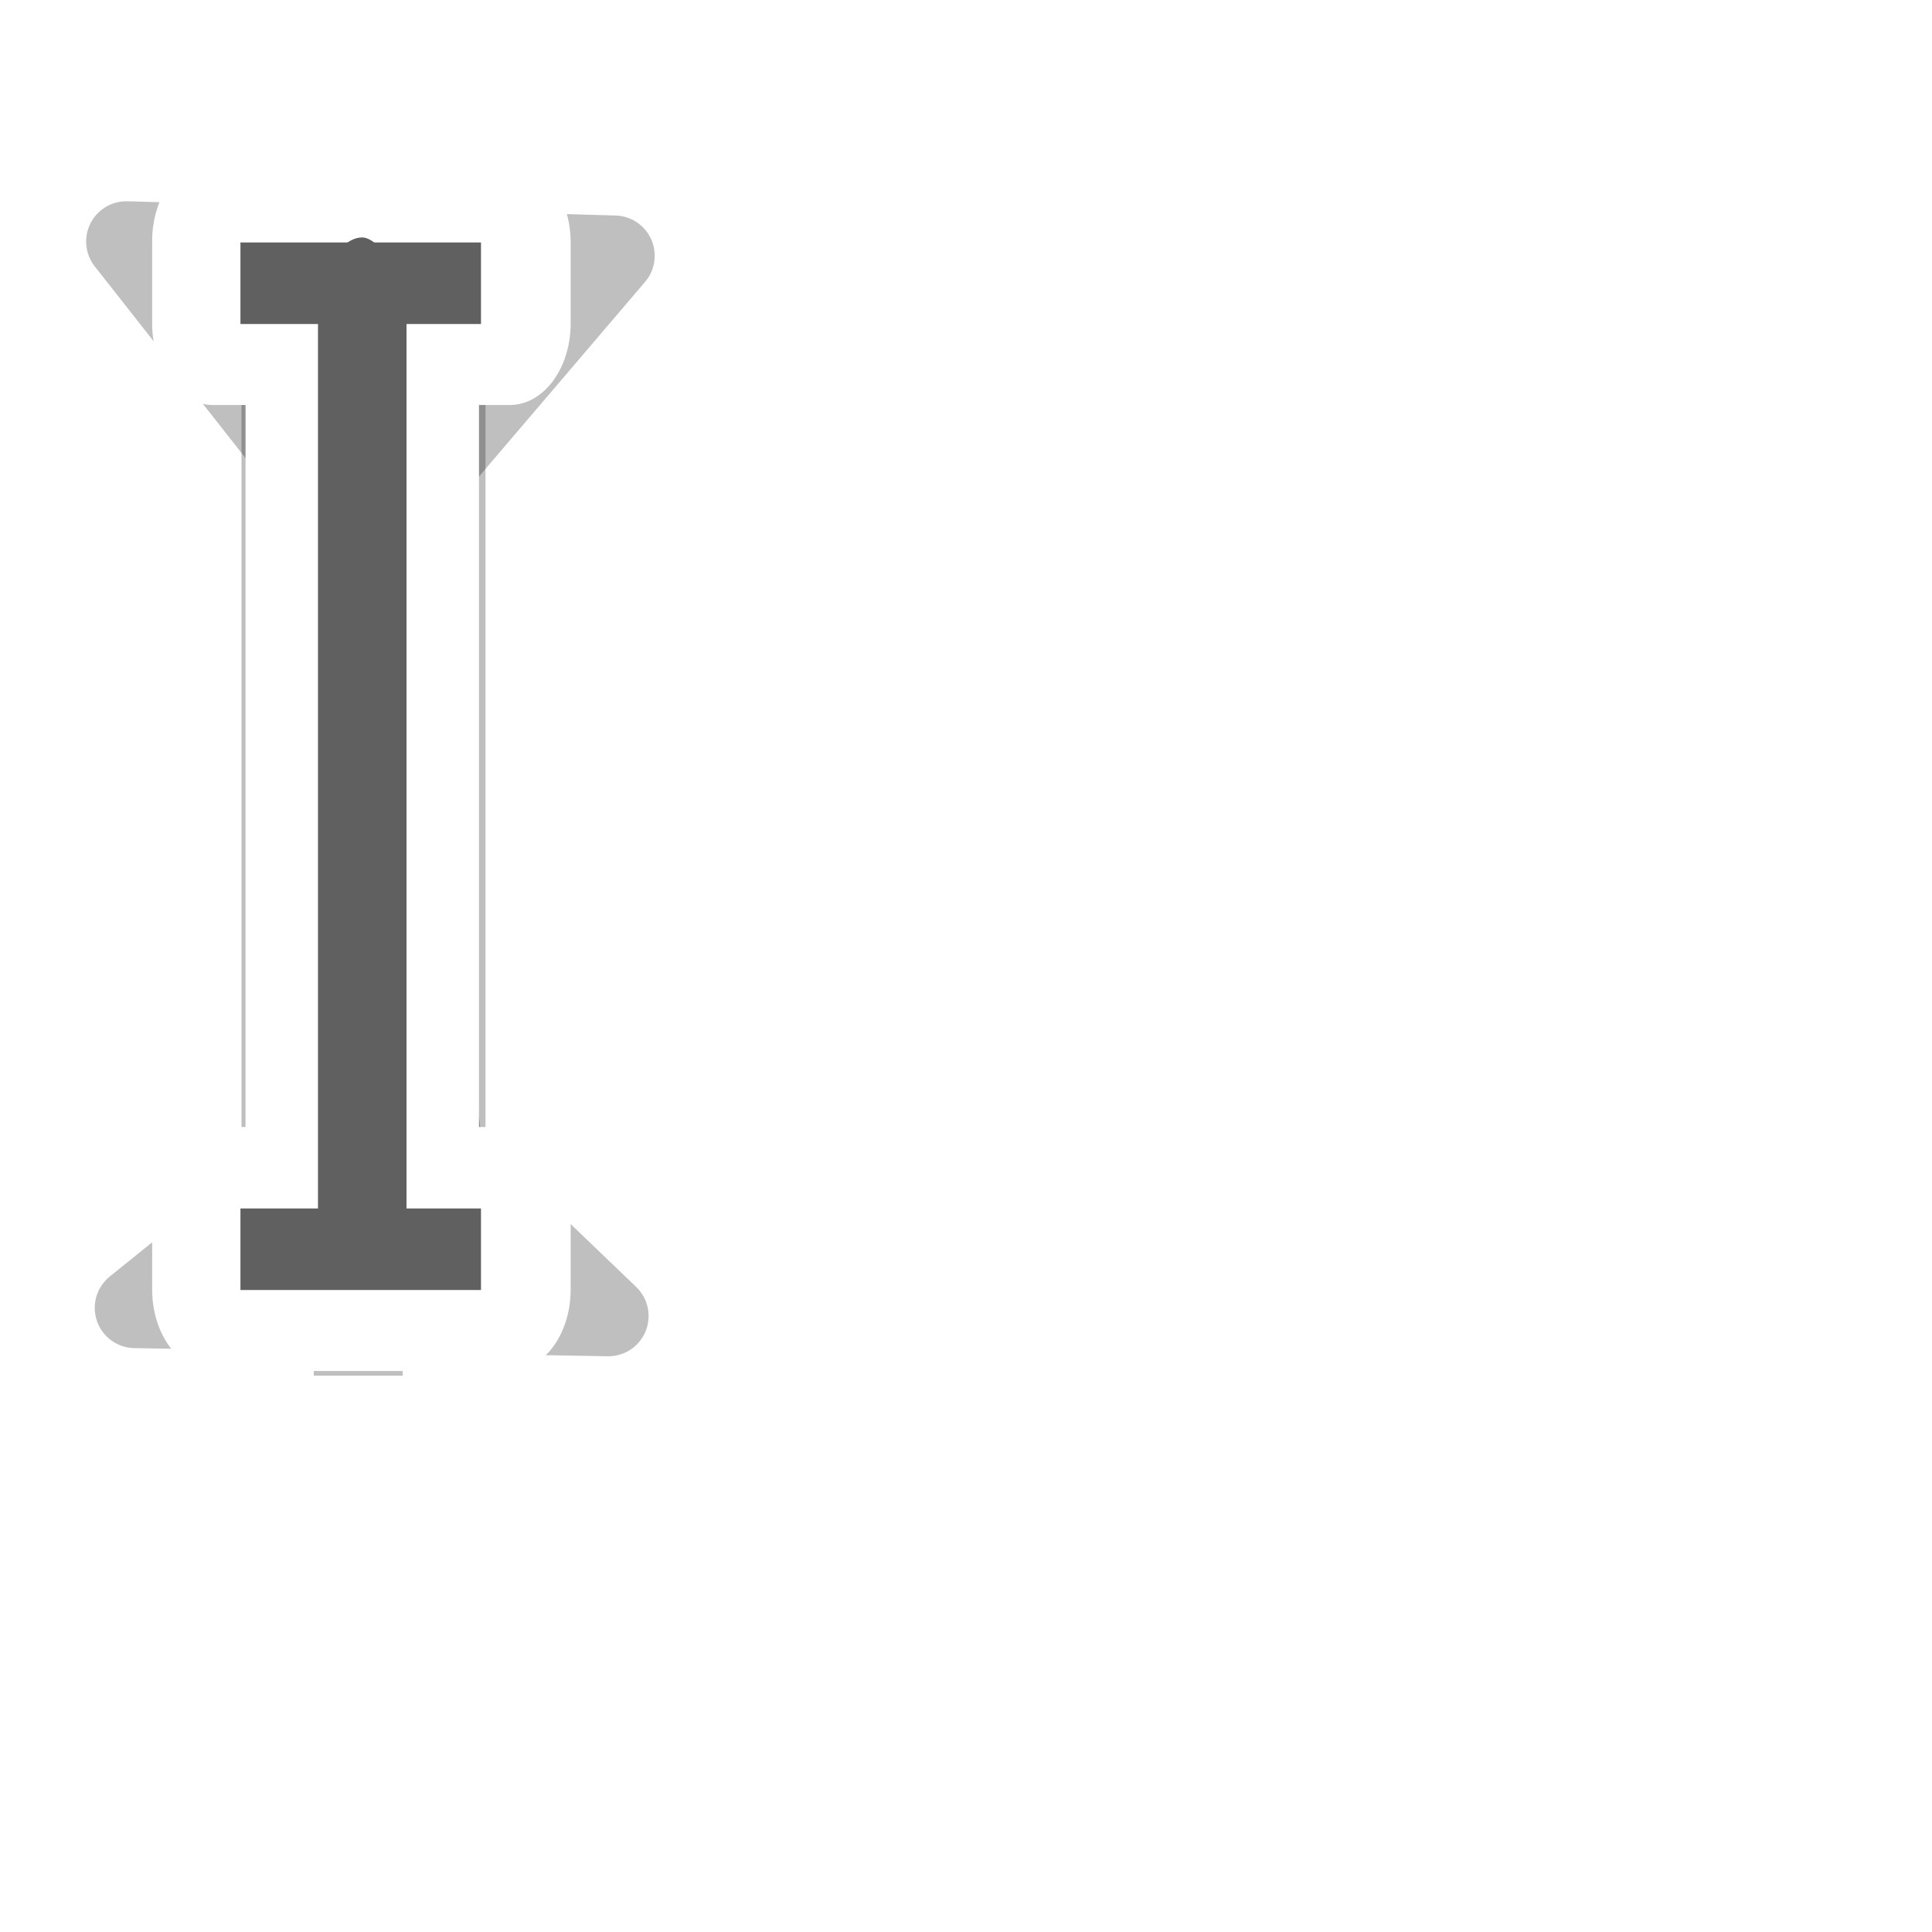 <?xml version="1.0" encoding="UTF-8" standalone="no"?>
<!-- Created with Inkscape (http://www.inkscape.org/) -->
<svg
   xmlns:dc="http://purl.org/dc/elements/1.1/"
   xmlns:cc="http://creativecommons.org/ns#"
   xmlns:rdf="http://www.w3.org/1999/02/22-rdf-syntax-ns#"
   xmlns:svg="http://www.w3.org/2000/svg"
   xmlns="http://www.w3.org/2000/svg"
   xmlns:sodipodi="http://sodipodi.sourceforge.net/DTD/sodipodi-0.dtd"
   xmlns:inkscape="http://www.inkscape.org/namespaces/inkscape"
   width="24"
   height="24"
   id="svg3570"
   sodipodi:version="0.32"
   inkscape:version="0.46"
   version="1.0"
   sodipodi:docname="xterm.svg"
   sodipodi:docbase="/home/me/git/oxy-cursors/src/svg"
   inkscape:output_extension="org.inkscape.output.svg.inkscape">
  <defs
     id="defs3572">
    <inkscape:perspective
       sodipodi:type="inkscape:persp3d"
       inkscape:vp_x="0 : 12 : 1"
       inkscape:vp_y="0 : 1000 : 0"
       inkscape:vp_z="24 : 12 : 1"
       inkscape:persp3d-origin="12 : 8 : 1"
       id="perspective17" />
    <filter
       inkscape:collect="always"
       x="-1.625"
       width="4.251"
       y="-0.145"
       height="1.29"
       id="filter3194">
      <feGaussianBlur
         inkscape:collect="always"
         stdDeviation="0.722"
         id="feGaussianBlur3196" />
    </filter>
    <filter
       inkscape:collect="always"
       x="-0.481"
       width="1.962"
       y="-0.098"
       height="1.195"
       id="filter3250">
      <feGaussianBlur
         inkscape:collect="always"
         stdDeviation="0.607"
         id="feGaussianBlur3252" />
    </filter>
    <filter
       inkscape:collect="always"
       x="-1.063"
       width="3.126"
       y="-0.216"
       height="1.432"
       id="filter3314">
      <feGaussianBlur
         inkscape:collect="always"
         stdDeviation="1.343"
         id="feGaussianBlur3316" />
    </filter>
  </defs>
  <sodipodi:namedview
     id="base"
     pagecolor="#ffffff"
     bordercolor="#666666"
     borderopacity="1.0"
     inkscape:pageopacity="0.0"
     inkscape:pageshadow="2"
     inkscape:zoom="39.5"
     inkscape:cx="7.4873299"
     inkscape:cy="14.166042"
     inkscape:current-layer="layer1"
     showgrid="true"
     inkscape:grid-bbox="true"
     inkscape:document-units="px"
     width="24px"
     height="24px"
     inkscape:window-width="850"
     inkscape:window-height="686"
     inkscape:window-x="422"
     inkscape:window-y="51"
     inkscape:snap-global="true">
    <inkscape:grid
       type="xygrid"
       id="grid2392" />
  </sodipodi:namedview>
  <g
     id="layer1"
     inkscape:label="Layer 1"
     inkscape:groupmode="layer">
    <path
       style="opacity:0.5;fill:none;fill-opacity:1;fill-rule:evenodd;stroke:#000000;stroke-width:1;stroke-linecap:square;stroke-linejoin:round;stroke-miterlimit:4;stroke-dasharray:none;stroke-opacity:1;filter:url(#filter3250)"
       d="M 3.5,2.531 L 3.5,3.031 L 3.5,15.969 L 3.5,16.469 L 5.531,16.469 L 5.531,15.969 L 5.531,3.031 L 5.531,2.531 L 3.5,2.531 z "
       id="path3200"
       sodipodi:nodetypes="ccccccccc" />
    <path
       id="path2172"
       d="M -12.5,0.5 L -12.5,11.5"
       style="fill:none;fill-rule:evenodd;stroke:#000000;stroke-width:1px;stroke-linecap:square;stroke-linejoin:miter;stroke-opacity:1;filter:url(#filter3194);opacity:0.5"
       transform="matrix(1.104,0,0,1.256,18.25,2.017)" />
    <path
       style="opacity:0.5;fill:none;fill-opacity:1;fill-rule:evenodd;stroke:#000000;stroke-width:1;stroke-linecap:square;stroke-linejoin:round;stroke-miterlimit:4;stroke-dasharray:none;stroke-opacity:1;filter:url(#filter3314)"
       d="M 1.57,3 L 3.93,6 L 4.209,14.203 L 1.677,16.247 L 7.557,16.348 L 5.506,14.38 L 4.62,6.708 L 7.633,3.177 L 1.57,3 z"
       id="path3280"
       sodipodi:nodetypes="ccccccccc" />
    <path
       sodipodi:type="inkscape:offset"
       inkscape:radius="1.0126582"
       inkscape:original="M 2.03125 3 L 2.03125 4.03125 L 7 4.03125 L 7 3 L 2.03125 3 z "
       style="opacity:1;fill:#ffffff;fill-opacity:1;fill-rule:nonzero;stroke:none;stroke-width:0.898;stroke-miterlimit:4;stroke-dasharray:none;stroke-opacity:1"
       id="path2396"
       d="M 1.844,2 C 1.368,2.096 1.028,2.515 1.031,3 L 1.031,4.031 C 1.038,4.581 1.482,5.024 2.031,5.031 L 7,5.031 C 7.549,5.024 7.993,4.581 8,4.031 L 8,3 C 7.993,2.451 7.549,2.007 7,2 L 2.031,2 C 1.969,1.994 1.906,1.994 1.844,2 L 1.844,2 z"
       transform="matrix(0.746,0,0,1,1.121,0)" />
    <path
       transform="matrix(0.746,0,0,1,1.121,12)"
       d="M 1.844,2 C 1.368,2.096 1.028,2.515 1.031,3 L 1.031,4.031 C 1.038,4.581 1.482,5.024 2.031,5.031 L 7,5.031 C 7.549,5.024 7.993,4.581 8,4.031 L 8,3 C 7.993,2.451 7.549,2.007 7,2 L 2.031,2 C 1.969,1.994 1.906,1.994 1.844,2 L 1.844,2 z"
       id="path2398"
       style="opacity:1;fill:#ffffff;fill-opacity:1;fill-rule:nonzero;stroke:none;stroke-width:0.898;stroke-miterlimit:4;stroke-dasharray:none;stroke-opacity:1"
       inkscape:original="M 2.03125 3 L 2.03125 4.03125 L 7 4.03125 L 7 3 L 2.03125 3 z "
       inkscape:radius="1.0126582"
       sodipodi:type="inkscape:offset" />
    <rect
       style="opacity:1;color:#000000;fill:#606060;fill-opacity:1;fill-rule:evenodd;stroke:#ffffff;stroke-width:0.9;stroke-linecap:square;stroke-linejoin:round;marker:none;marker-start:none;marker-mid:none;marker-end:none;stroke-miterlimit:4;stroke-dasharray:none;stroke-dashoffset:0;stroke-opacity:1;visibility:visible;display:inline;overflow:visible;enable-background:accumulate"
       id="rect3149"
       width="2"
       height="13.95"
       x="3.5"
       y="2.5"
       rx="1"
       ry="1.405" />
    <rect
       style="opacity:1;fill:#606060;fill-opacity:1;fill-rule:nonzero;stroke:none;stroke-width:0.898;stroke-miterlimit:4;stroke-dasharray:none;stroke-opacity:1"
       id="rect2390"
       width="2.988"
       height="1.013"
       x="2.987"
       y="3.012"
       rx="0"
       ry="0" />
    <rect
       ry="0"
       rx="0"
       y="15.012"
       x="2.987"
       height="1.013"
       width="2.988"
       id="rect2400"
       style="opacity:1;fill:#606060;fill-opacity:1;fill-rule:nonzero;stroke:none;stroke-width:0.898;stroke-miterlimit:4;stroke-dasharray:none;stroke-opacity:1" />
  </g>
</svg>
